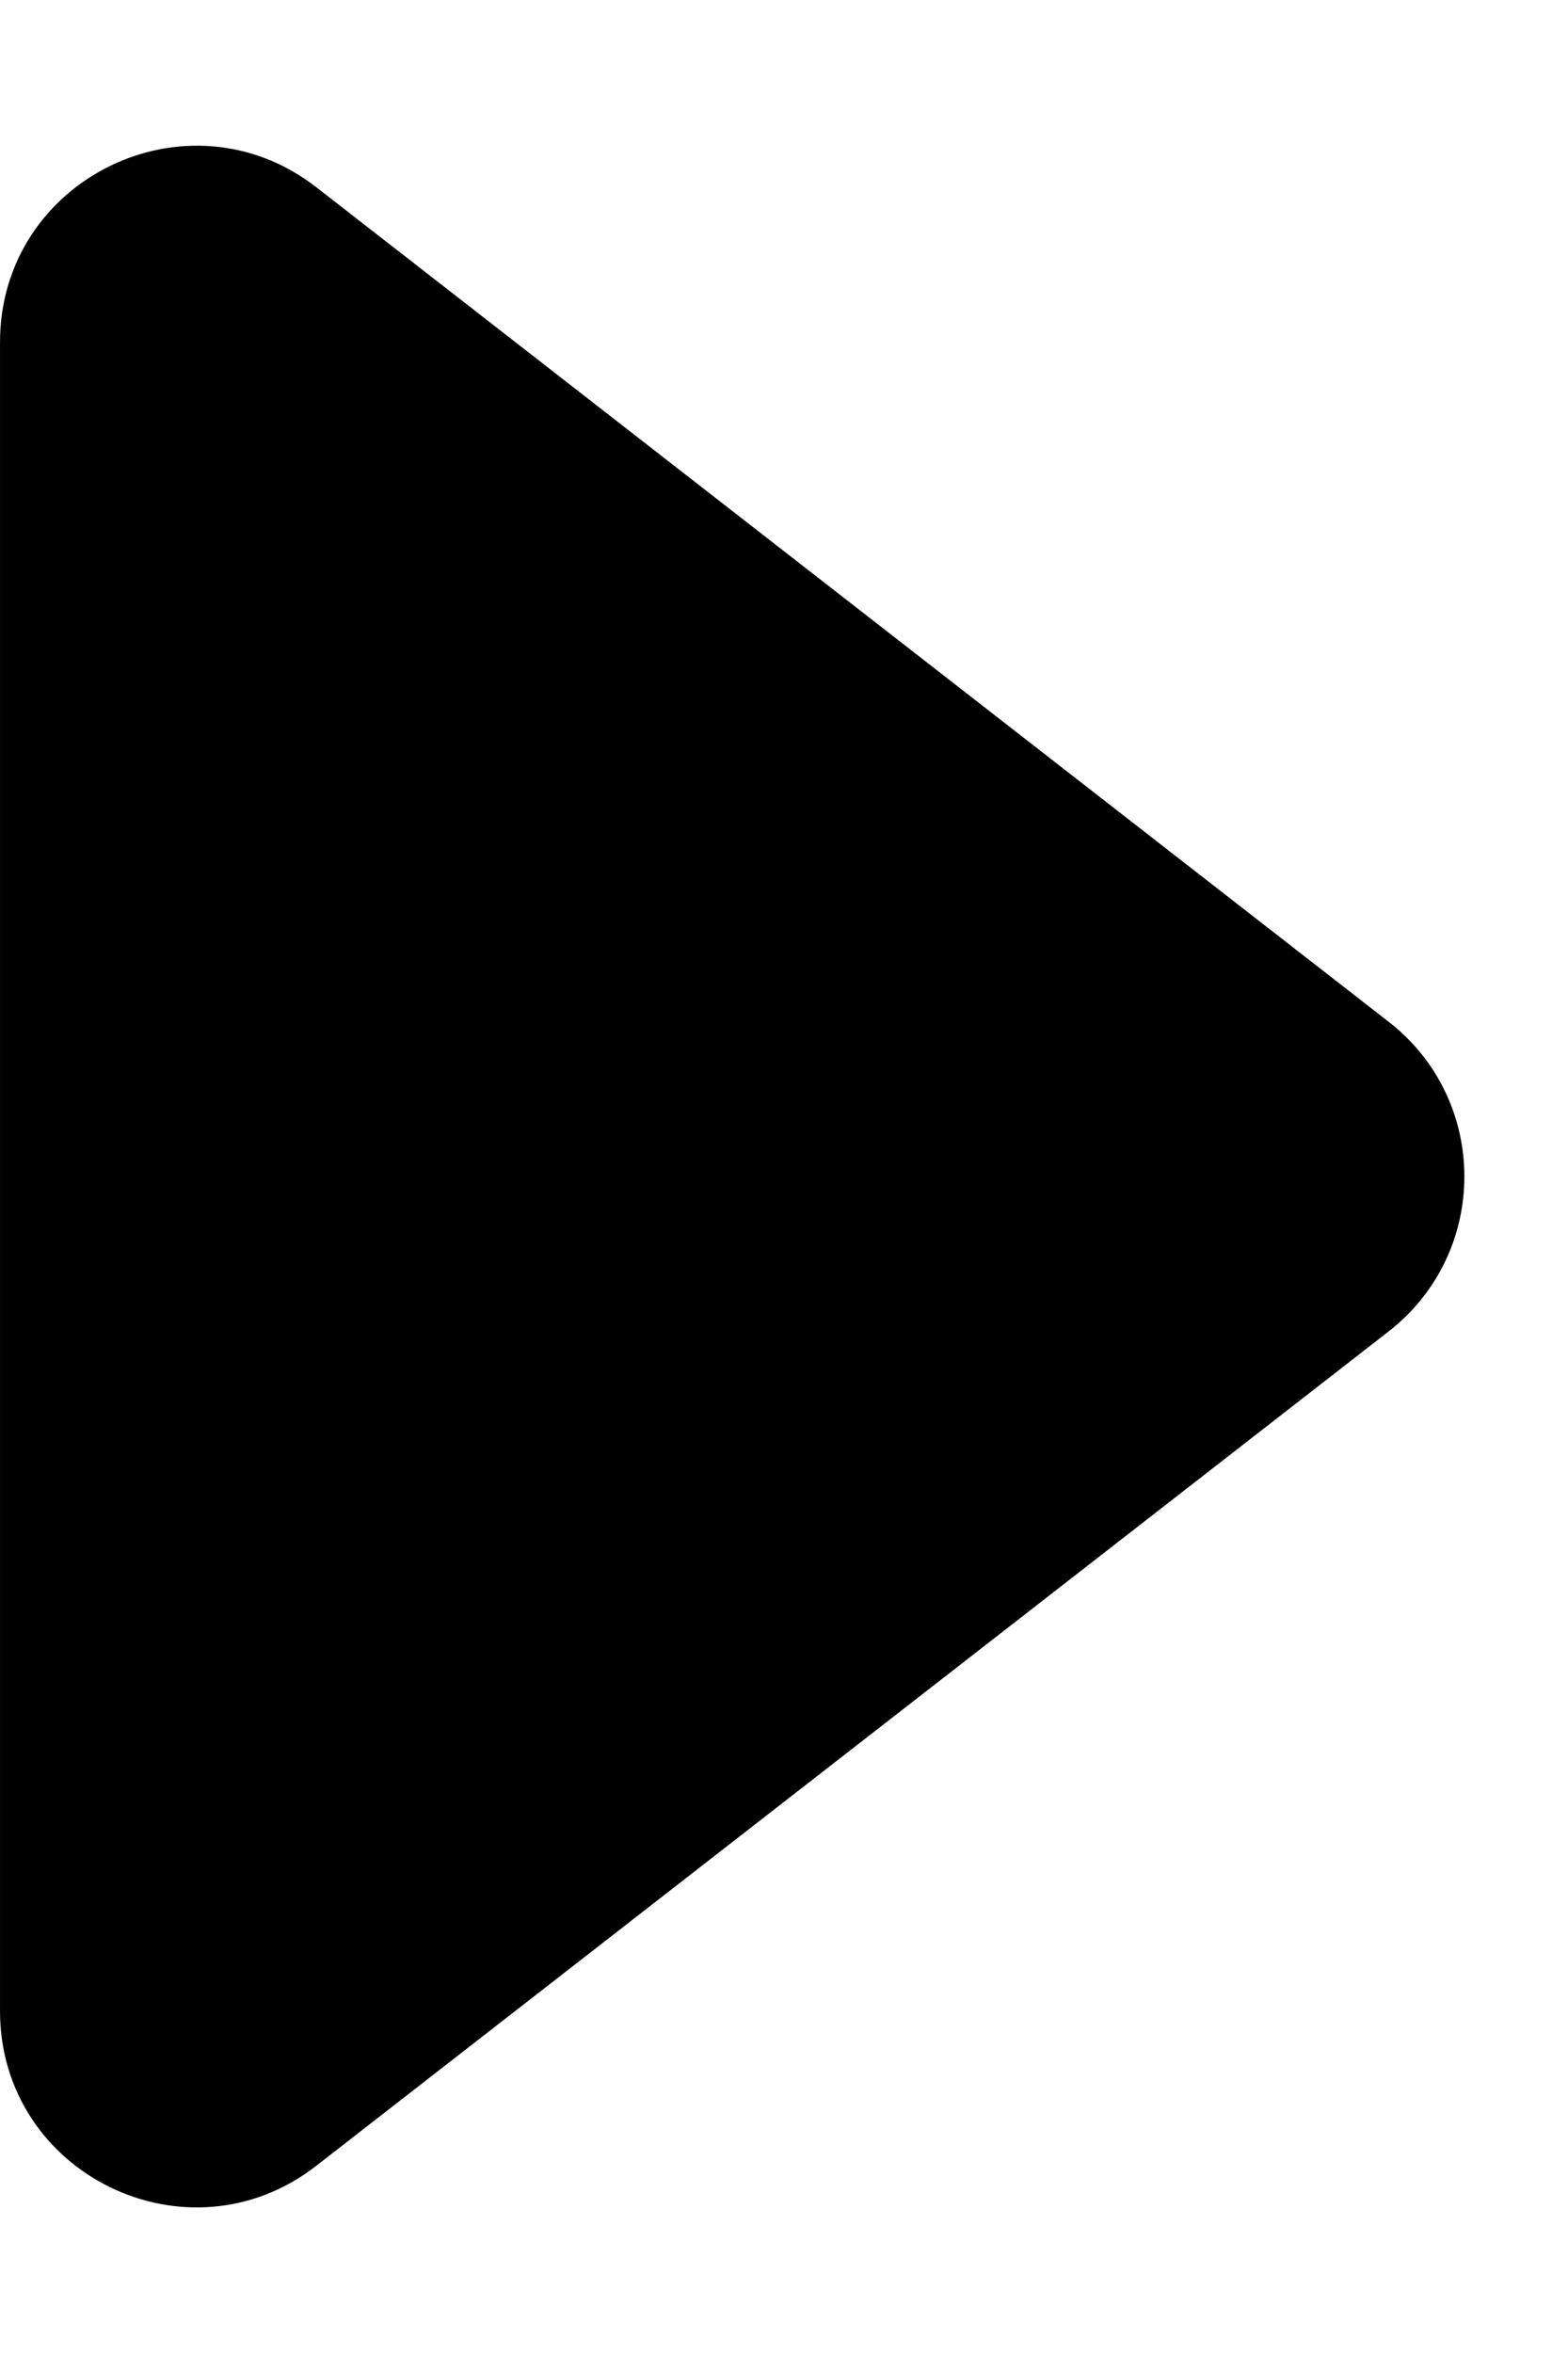 <svg  viewBox="0 0 8 12" fill="none" xmlns="http://www.w3.org/2000/svg">
<path d="M9.72748e-05 10.256V1.745C9.72748e-05 0.913 0.957 0.445 1.614 0.955L7.085 5.211C7.6 5.611 7.6 6.389 7.085 6.79L1.614 11.045C0.957 11.556 9.72748e-05 11.088 9.72748e-05 10.256Z" fill="currentColor"/>
</svg>
